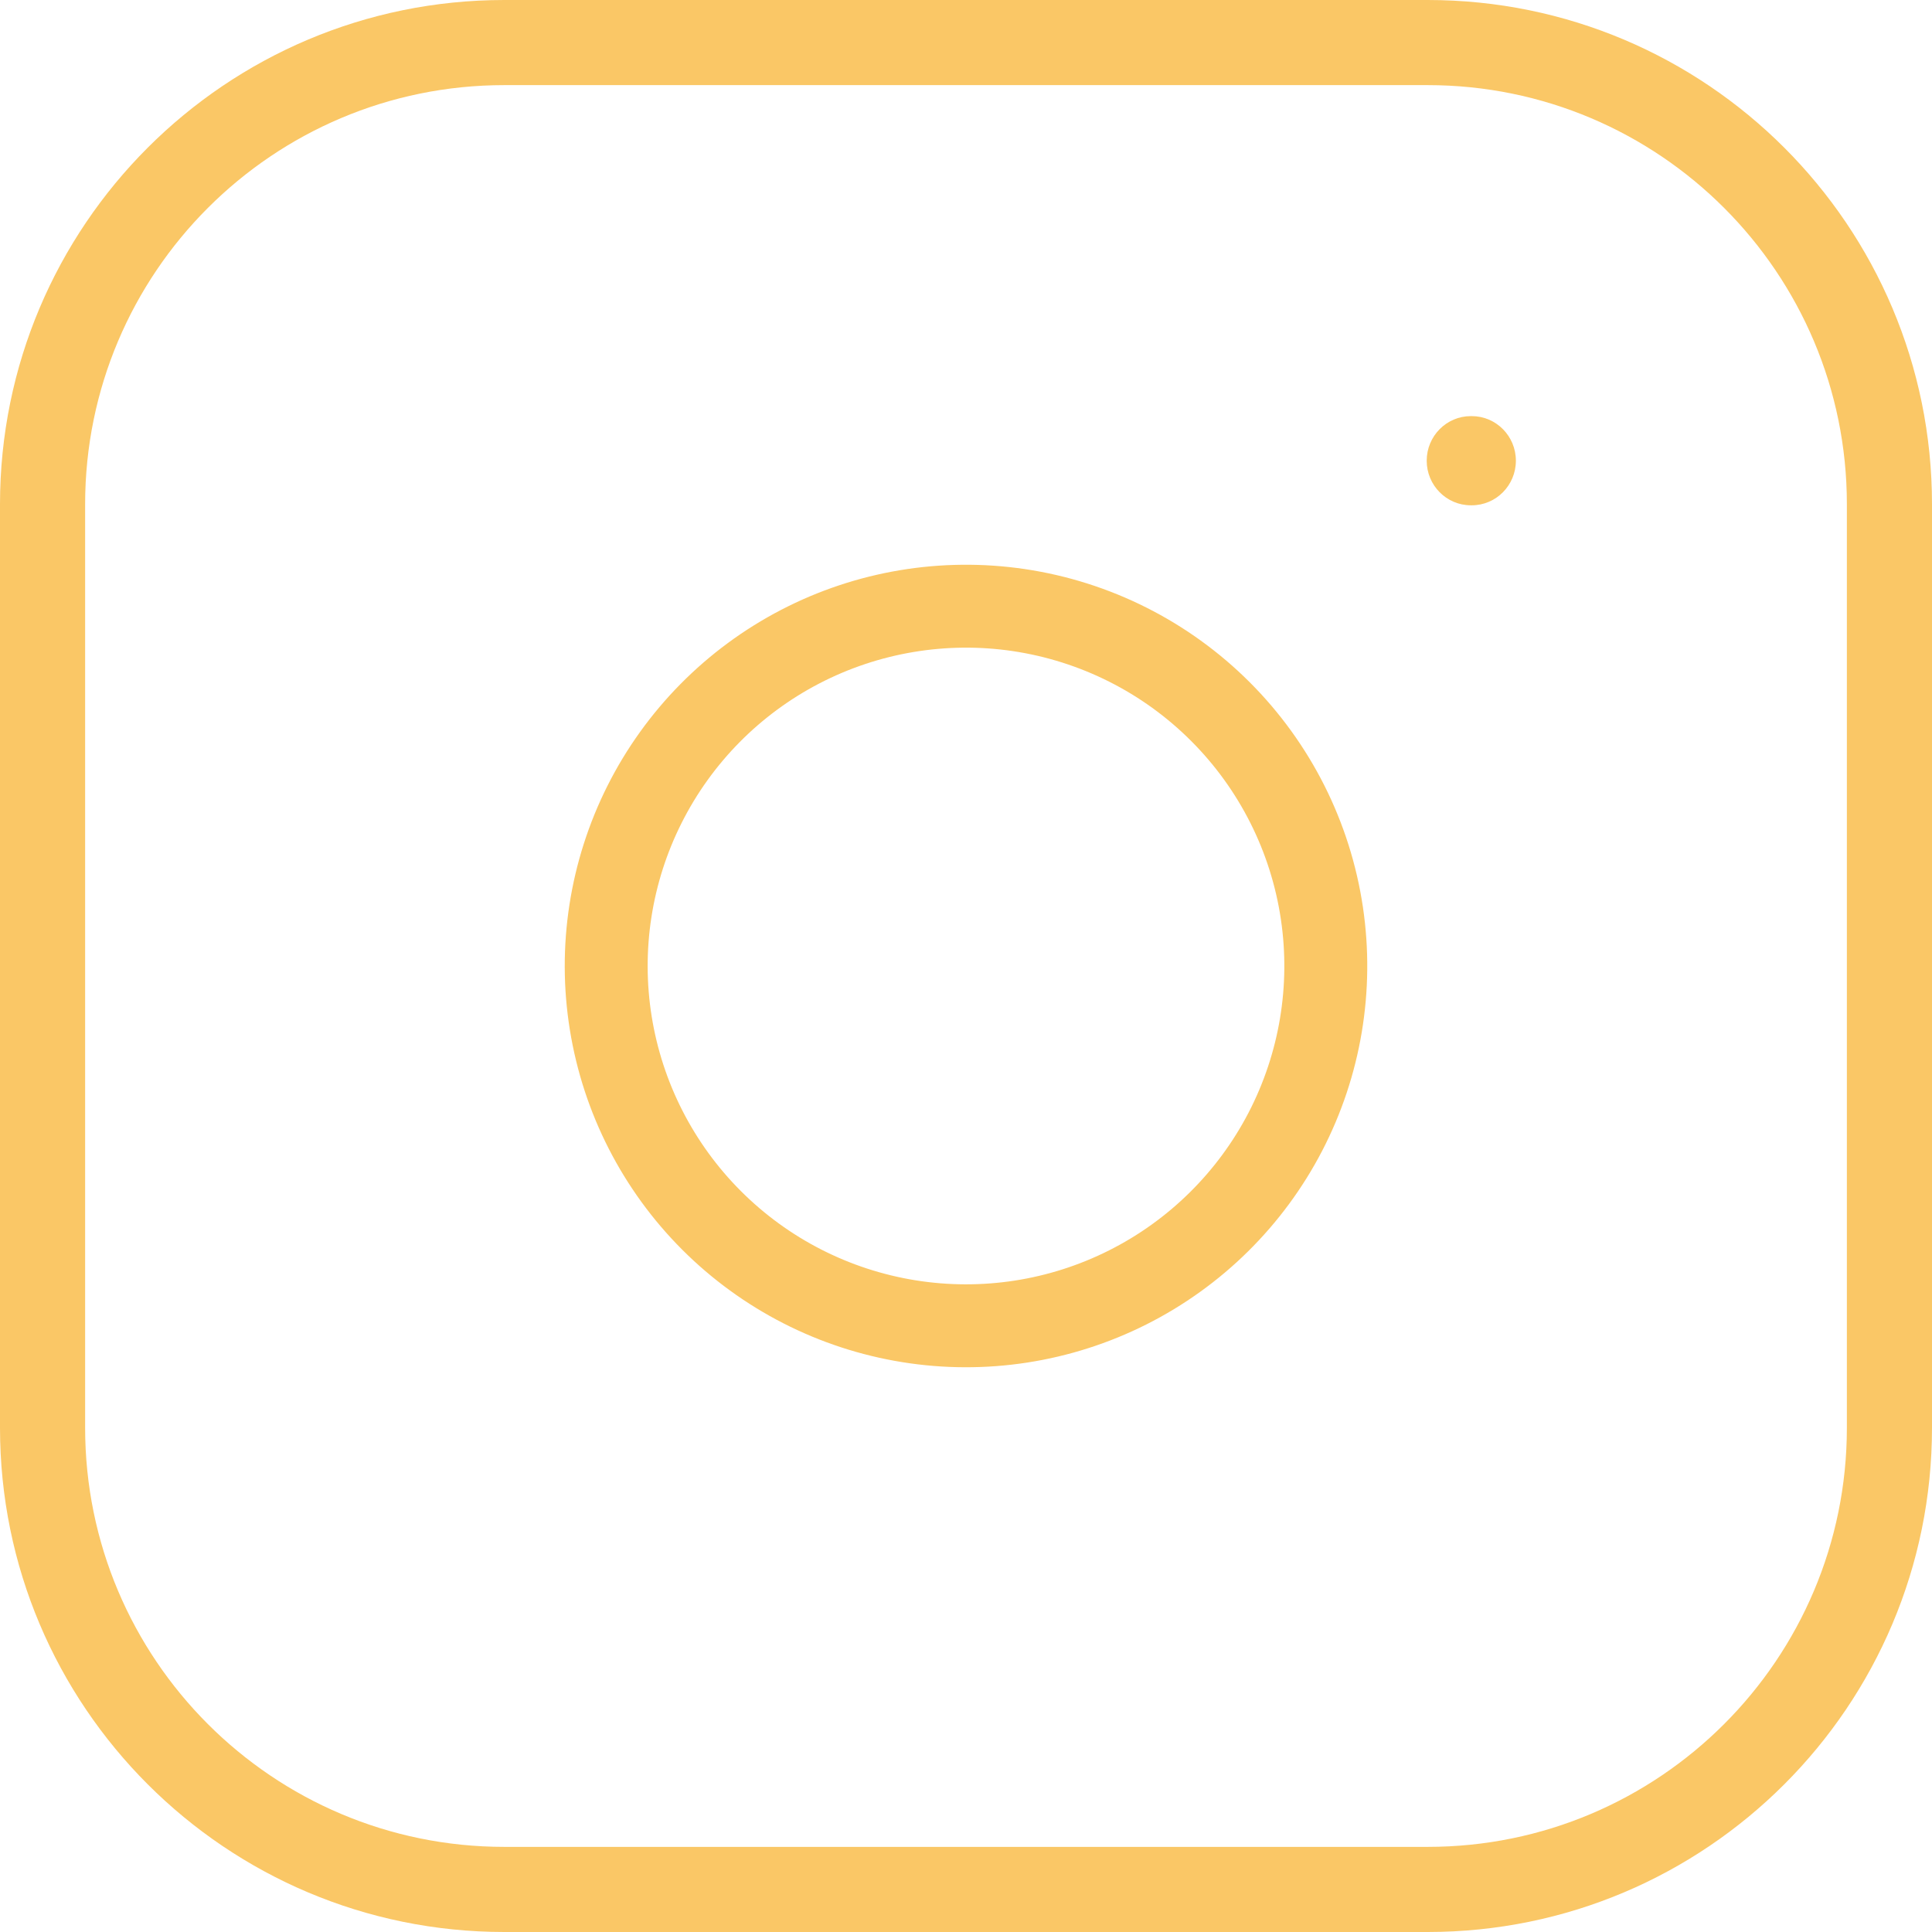 <svg width="65" height="65" viewBox="0 0 65 65" fill="none" xmlns="http://www.w3.org/2000/svg">
<path fill-rule="evenodd" clip-rule="evenodd" d="M16.966 2.864C9.178 2.864 2.864 9.178 2.864 16.966V48.034C2.864 55.822 9.178 62.136 16.966 62.136H48.034C55.822 62.136 62.136 55.822 62.136 48.034V16.966C62.136 9.178 55.822 2.864 48.034 2.864H16.966ZM0 16.966C0 7.596 7.596 0 16.966 0H48.034C57.404 0 65 7.596 65 16.966V48.034C65 57.404 57.404 65 48.034 65H16.966C7.596 65 0 57.404 0 48.034V16.966Z" fill="#FAC766"/>
<path fill-rule="evenodd" clip-rule="evenodd" d="M34.071 21.905C31.843 21.575 29.567 21.956 27.567 22.993C25.567 24.031 23.946 25.672 22.933 27.685C21.92 29.697 21.568 31.977 21.926 34.202C22.284 36.426 23.334 38.48 24.927 40.073C26.52 41.666 28.574 42.716 30.799 43.074C33.023 43.432 35.303 43.08 37.315 42.067C39.328 41.054 40.969 39.432 42.007 37.433C43.044 35.433 43.425 33.157 43.094 30.929C42.757 28.656 41.698 26.552 40.073 24.927C38.449 23.302 36.344 22.243 34.071 21.905ZM26.282 20.517C28.803 19.209 31.671 18.73 34.48 19.146C37.345 19.571 39.998 20.906 42.046 22.954C44.094 25.002 45.429 27.655 45.854 30.52C46.27 33.329 45.791 36.197 44.483 38.718C43.175 41.238 41.106 43.282 38.569 44.559C36.033 45.835 33.159 46.28 30.355 45.828C27.552 45.377 24.962 44.054 22.954 42.046C20.946 40.038 19.623 37.448 19.172 34.645C18.72 31.841 19.165 28.967 20.441 26.43C21.718 23.894 23.762 21.825 26.282 20.517Z" fill="#FAC766"/>
<path fill-rule="evenodd" clip-rule="evenodd" d="M48 15.5C48 14.672 48.665 14 49.484 14H49.516C50.335 14 51 14.672 51 15.5C51 16.328 50.335 17 49.516 17H49.484C48.665 17 48 16.328 48 15.5Z" fill="#FAC766"/>
</svg>
